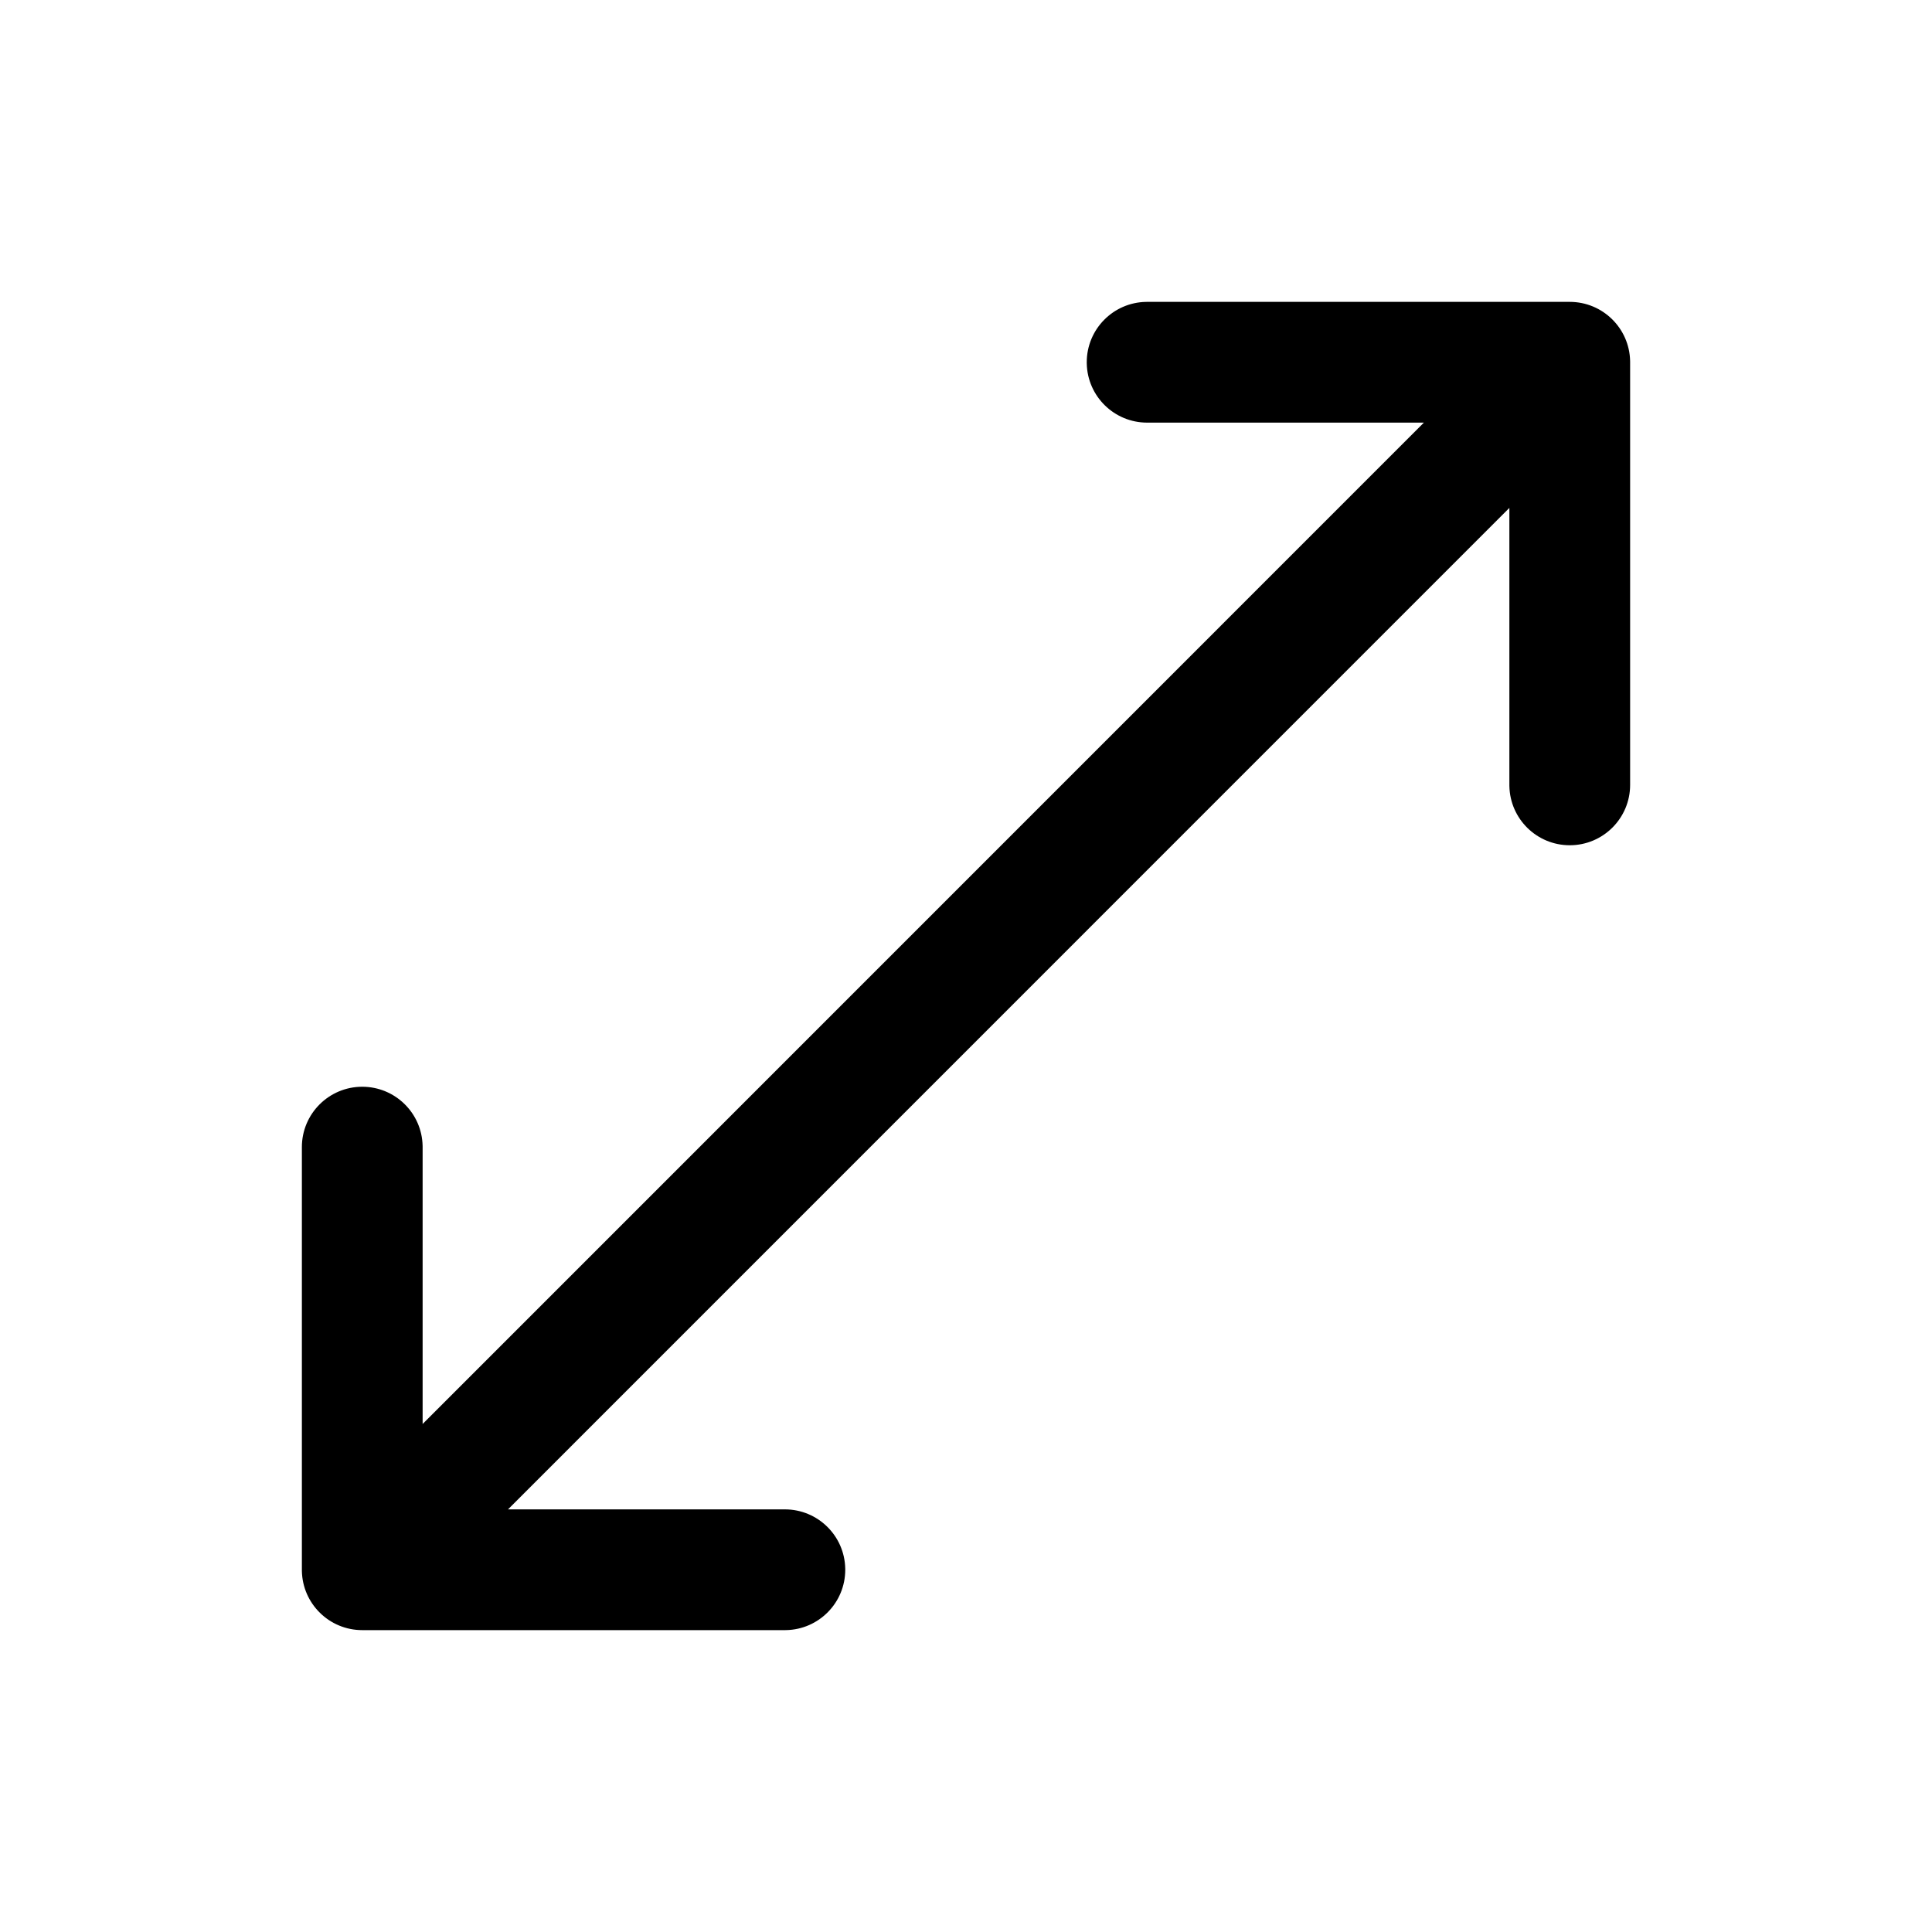 <svg width="512" height="512" viewBox="0 0 512 512" fill="none" xmlns="http://www.w3.org/2000/svg">
<path fill-rule="evenodd" clip-rule="evenodd" d="M416 80C424.731 80 431.829 86.994 431.997 95.685L432 96V208C432 216.837 424.837 224 416 224C407.269 224 400.171 217.006 400.003 208.315L400 208V134.599L134.626 400H208C216.731 400 223.829 406.994 223.997 415.685L224 416C224 424.731 217.006 431.829 208.315 431.997L208 432H96C87.269 432 80.171 425.006 80.003 416.315L80 416V304C80 295.163 87.163 288 96 288C104.731 288 111.829 294.994 111.997 303.685L112 304V377.371L377.344 112H304C295.269 112 288.171 105.006 288.003 96.315L288 96C288 87.269 294.994 80.171 303.685 80.003L304 80H416Z" fill="currentColor"/>
</svg>
